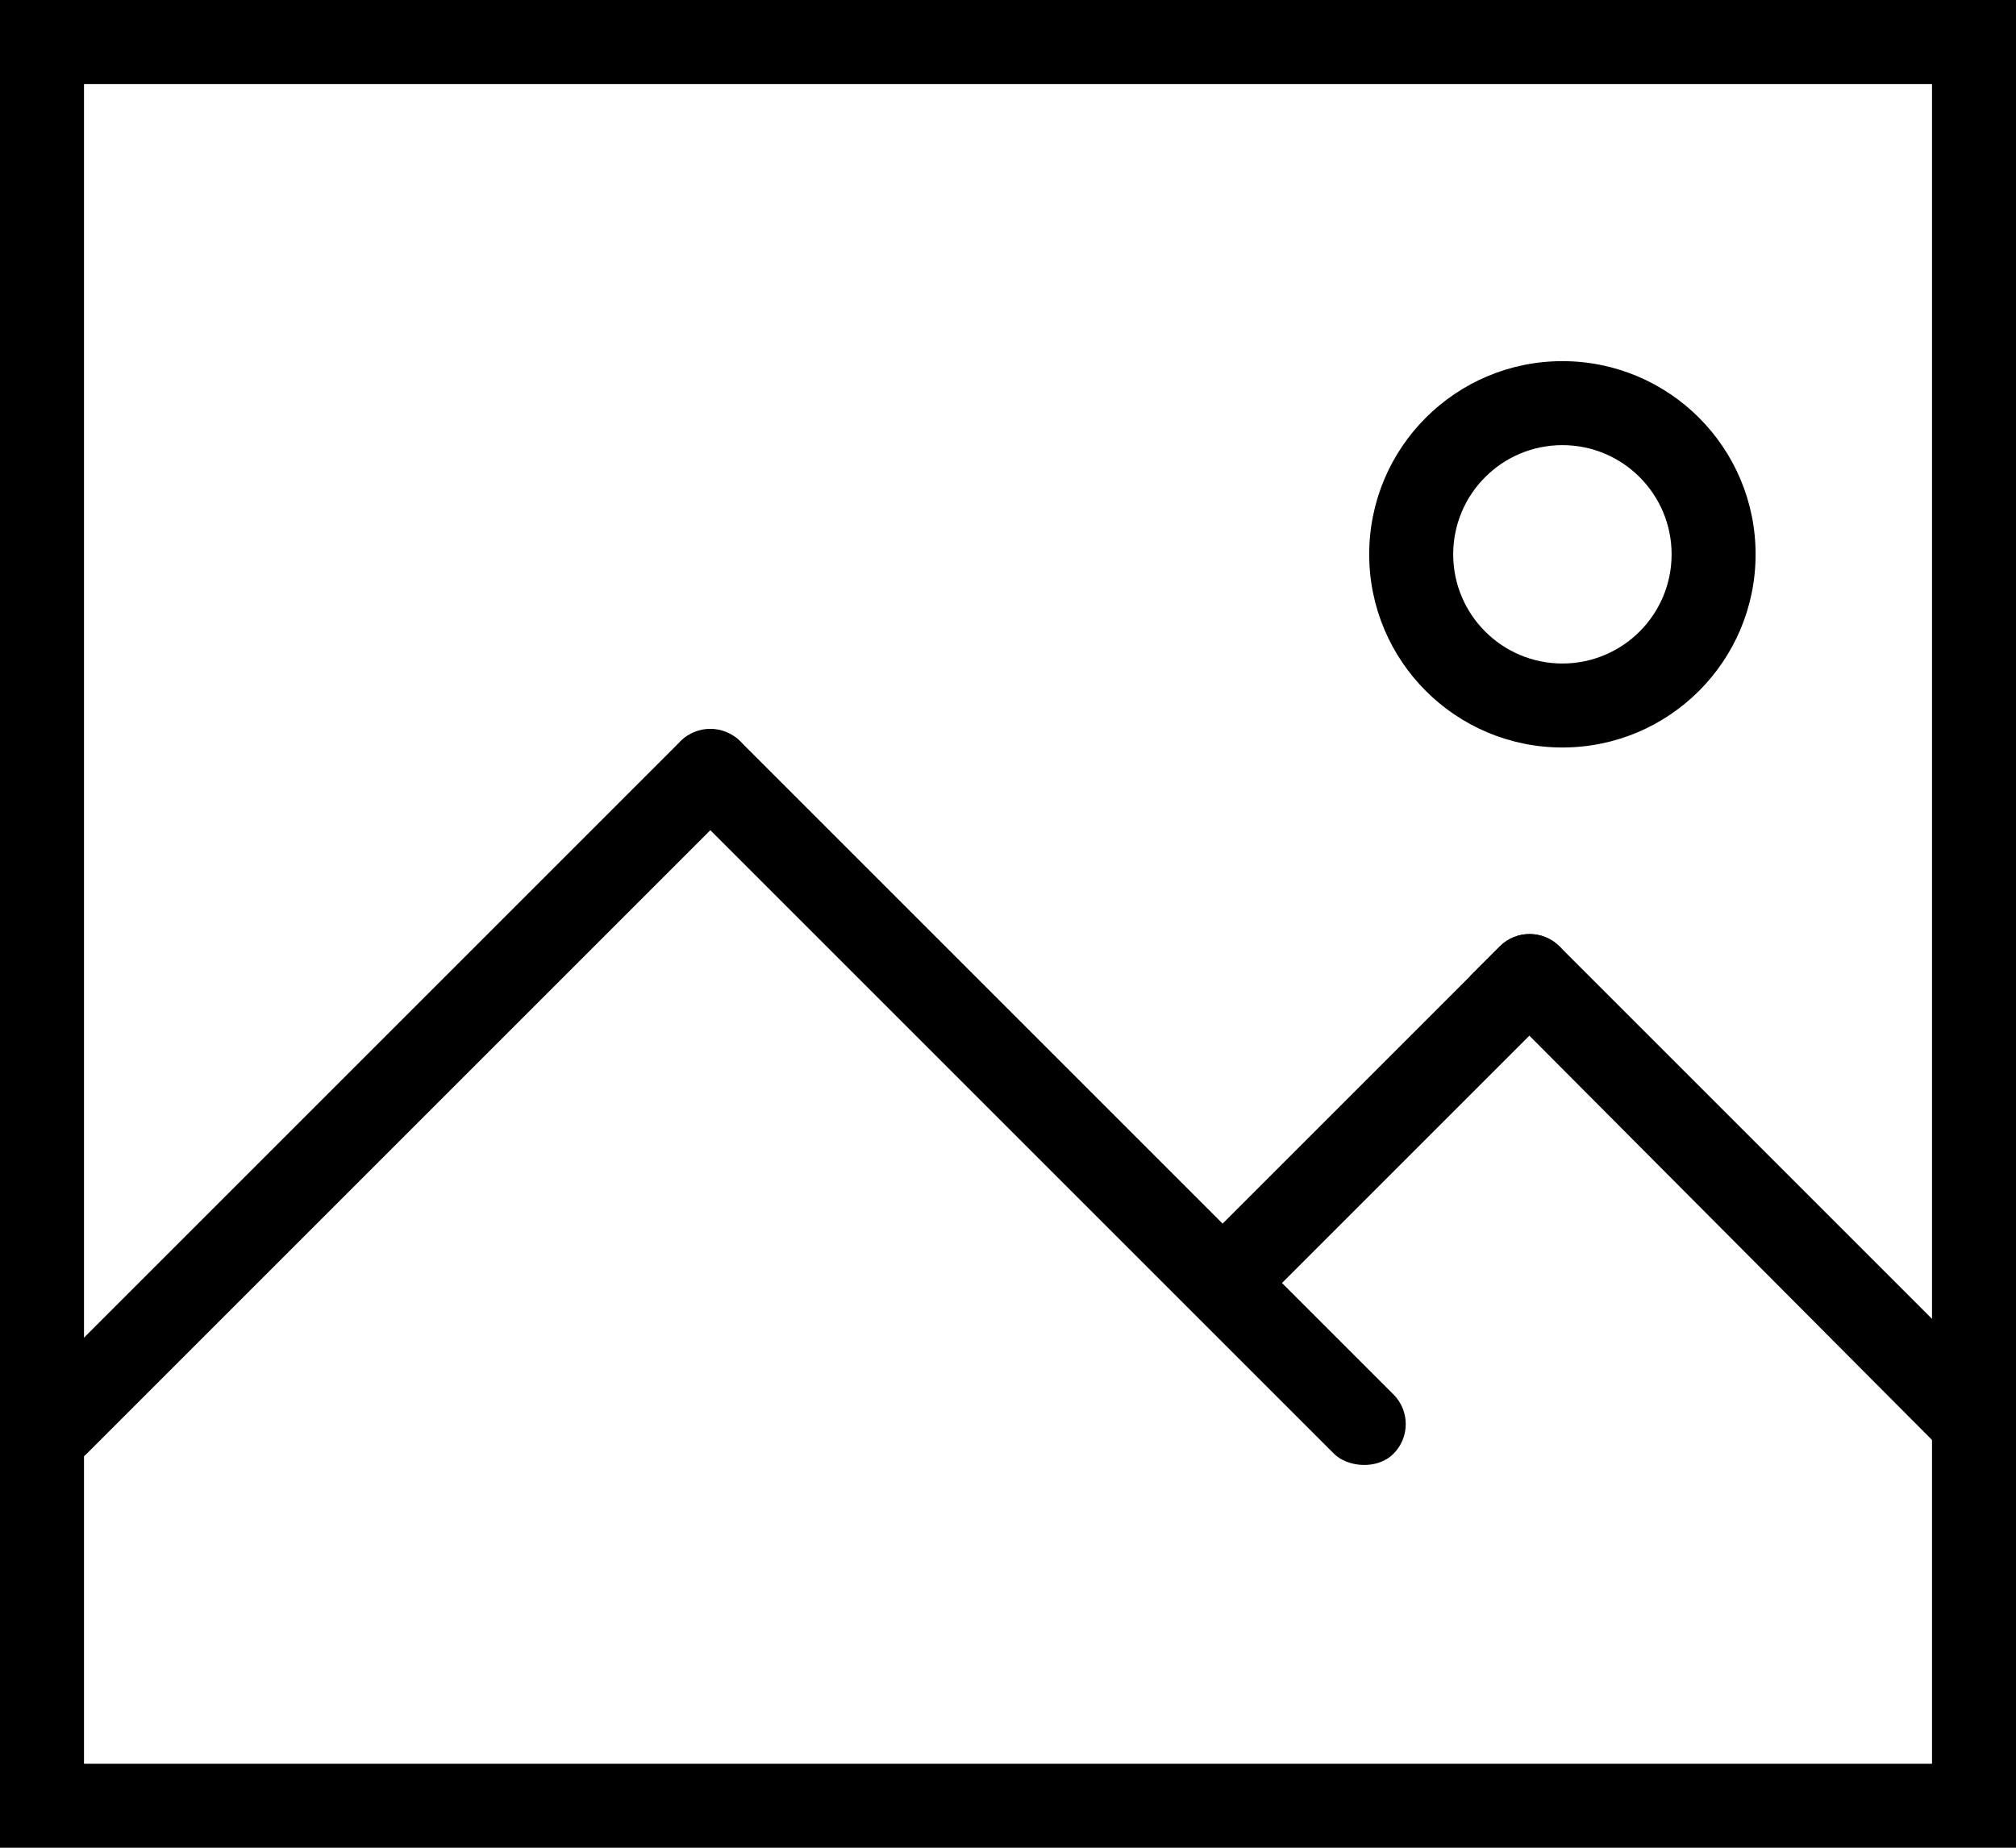 <?xml version="1.0" encoding="UTF-8" standalone="no"?>
<svg width="24px" height="22px" viewBox="0 0 24 22" version="1.1" xmlns="http://www.w3.org/2000/svg" xmlns:xlink="http://www.w3.org/1999/xlink">
    <!-- Generator: Sketch 3.8.3 (29802) - http://www.bohemiancoding.com/sketch -->
    <title>Group 3</title>
    <desc>Created with Sketch.</desc>
    <defs></defs>
    <g id="过渡版本" stroke="none" stroke-width="1" fill="none" fill-rule="evenodd">
        <g id="Artboard-6" transform="translate(-433, -312)" fill="#000000">
            <g id="Group-3" transform="translate(432, 312)">
                <g id="Group-18" transform="translate(0, 8.4)">
                    <rect id="Rectangle-627" transform="translate(5.567, 4.667) rotate(45) translate(-5.567, -4.667) " x="5.067" y="-1.333" width="1" height="12" rx="0.5"></rect>
                    <rect id="Rectangle-627-Copy" transform="translate(13.346, 4.667) rotate(-45) translate(-13.346, -4.667) " x="12.846" y="-1.333" width="1" height="12" rx="0.5"></rect>
                </g>
                <g id="Group-18-Copy" transform="translate(14.2, 10.6)">
                    <rect id="Rectangle-627" transform="translate(3.264, 2.767) rotate(45) translate(-3.264, -2.767) " x="2.764" y="-0.203" width="1" height="5.94" rx="0.5"></rect>
                    <path d="M7.077,-0.537 L7.579,-0.537 C7.855,-0.537 8.08,-0.307 8.08,-0.027 L8.08,6.376 C8.08,6.657 7.92,7.056 7.734,7.254 L7.405,7.606 C7.214,7.809 7.059,7.746 7.06,7.467 L7.077,-0.537 Z" id="Rectangle-627-Copy" transform="translate(7.57, 3.594) rotate(-45) translate(-7.57, -3.594) "></path>
                </g>
                <path d="M19.6,8.9 C20.87,8.9 21.9,7.87 21.9,6.6 C21.9,5.33 20.87,4.3 19.6,4.3 C18.33,4.3 17.3,5.33 17.3,6.6 C17.3,7.87 18.33,8.9 19.6,8.9 L19.6,8.9 L19.6,8.9 L19.6,8.9 Z M19.6,7.9 C18.882,7.9 18.3,7.318 18.3,6.6 C18.3,5.882 18.882,5.3 19.6,5.3 C20.318,5.3 20.9,5.882 20.9,6.6 C20.9,7.318 20.318,7.9 19.6,7.9 L19.6,7.9 L19.6,7.9 L19.6,7.9 Z" id="Oval-60"></path>
                <path d="M2,0 L24,0 L24,1 L2,1 L2,0 Z M2,21 L24,21 L24,22 L2,22 L2,21 Z M1,0 L2,0 L2,22 L1,22 L1,0 Z M24,0 L25,0 L25,22 L24,22 L24,0 Z" id="Combined-Shape"></path>
            </g>
        </g>
    </g>
</svg>